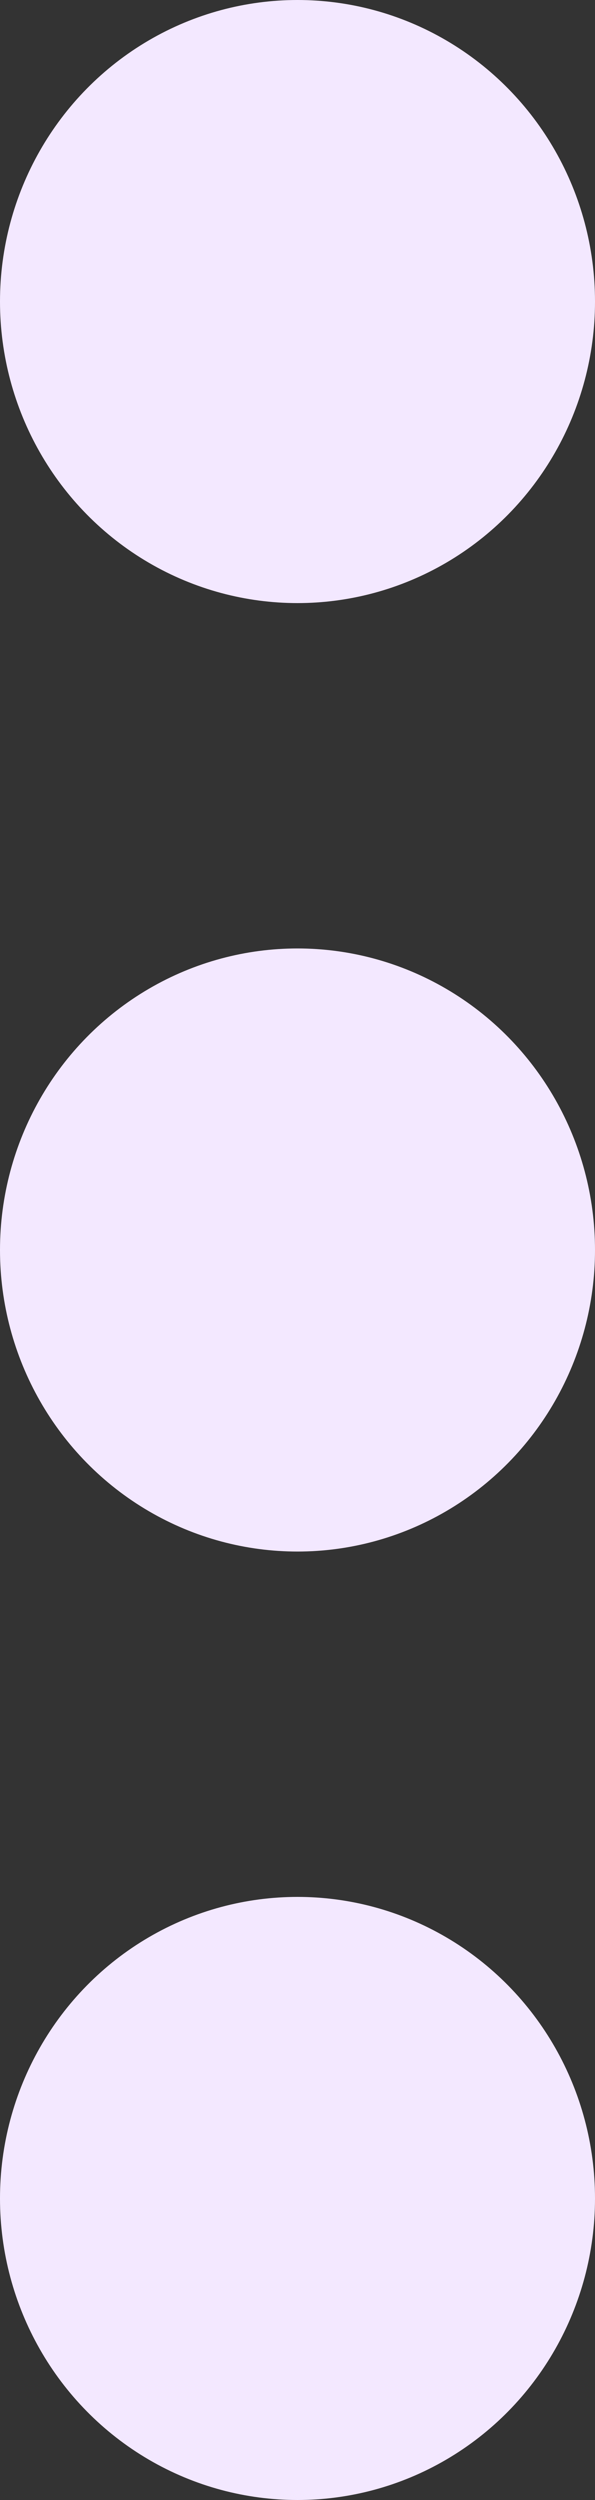 <svg width="5" height="21" viewBox="0 0 5 21" fill="none" xmlns="http://www.w3.org/2000/svg">
<rect x="0" y="0" width="5" height="21" fill="#333333" stroke="none"/>
<ellipse cx="2.5" cy="2.533" rx="2.5" ry="2.533" fill="#F3E8FF"/>
<ellipse cx="2.5" cy="10.5" rx="2.5" ry="2.533" fill="#F3E8FF"/>
<ellipse cx="2.5" cy="18.467" rx="2.5" ry="2.533" fill="#F3E8FF"/>
</svg>
